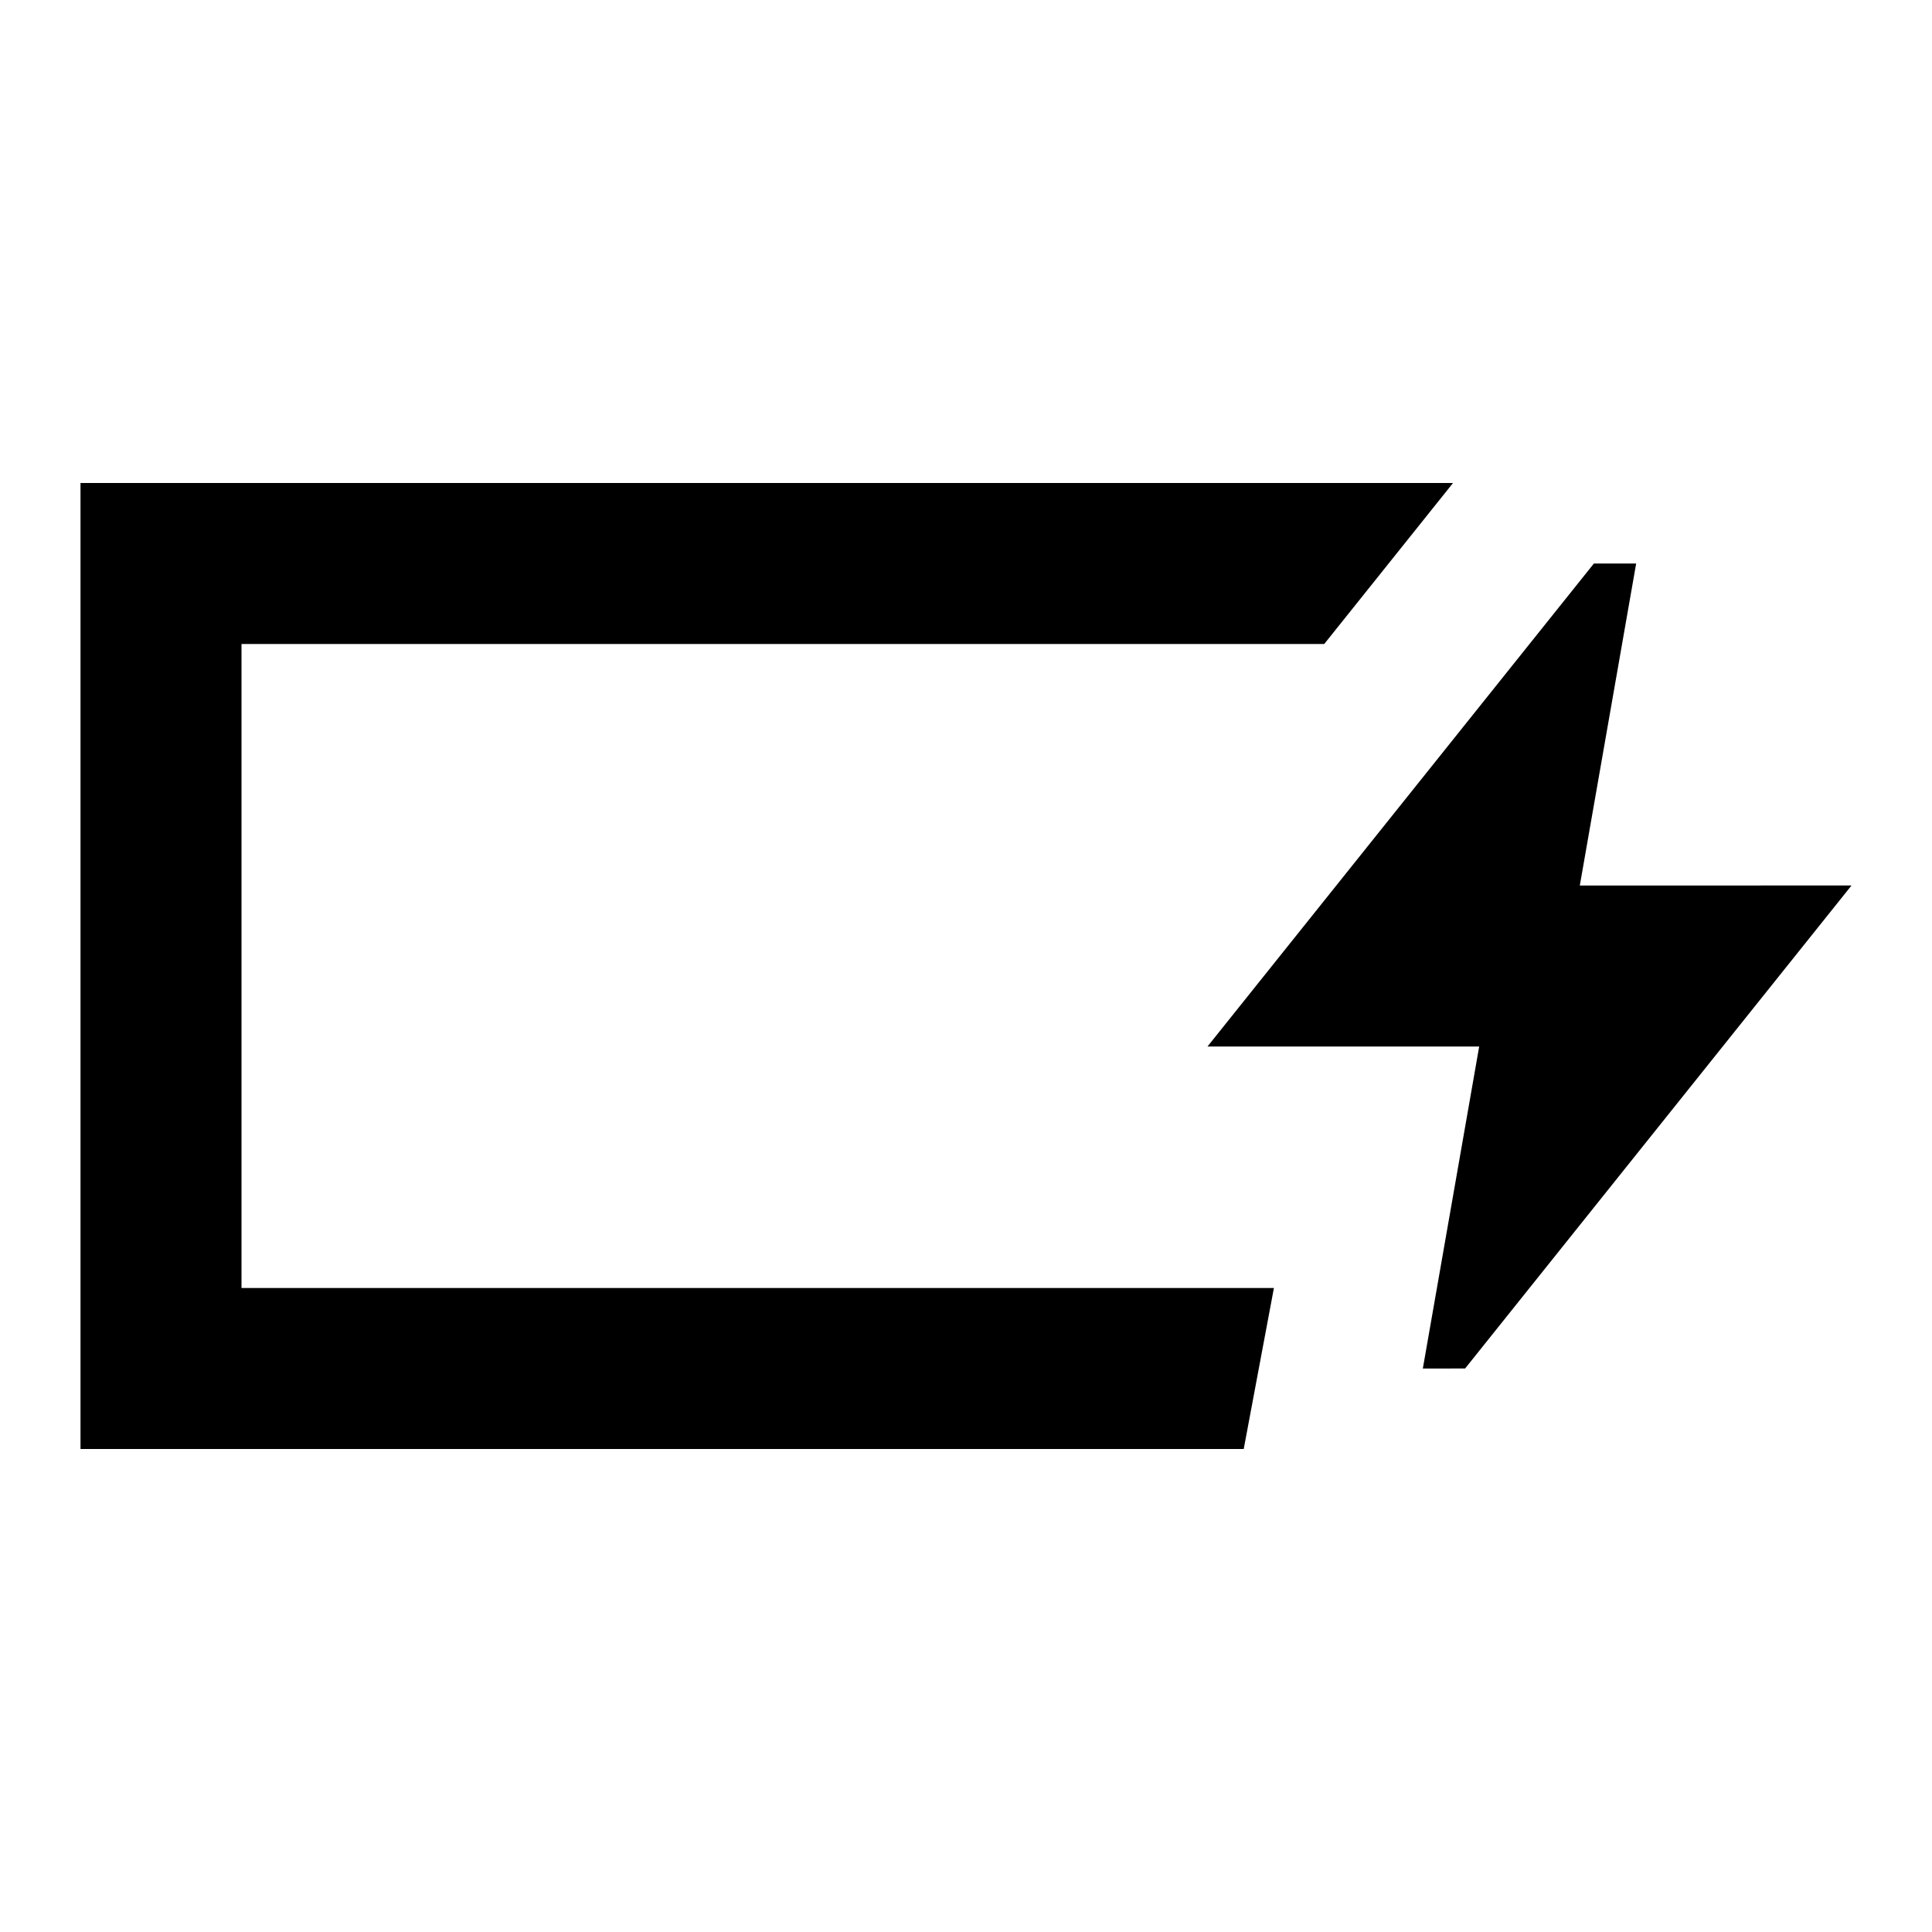 <svg xmlns="http://www.w3.org/2000/svg" viewBox="0 0 24 24" width="24" height="24"><path fill="currentColor" d="M1 18V6h17.05l-1.6 2H3v8h12.825l-.375 2zm2-2V8zm14.675 1l.7-4H15l4.8-6h.525l-.7 4H23l-4.8 6z"/></svg>